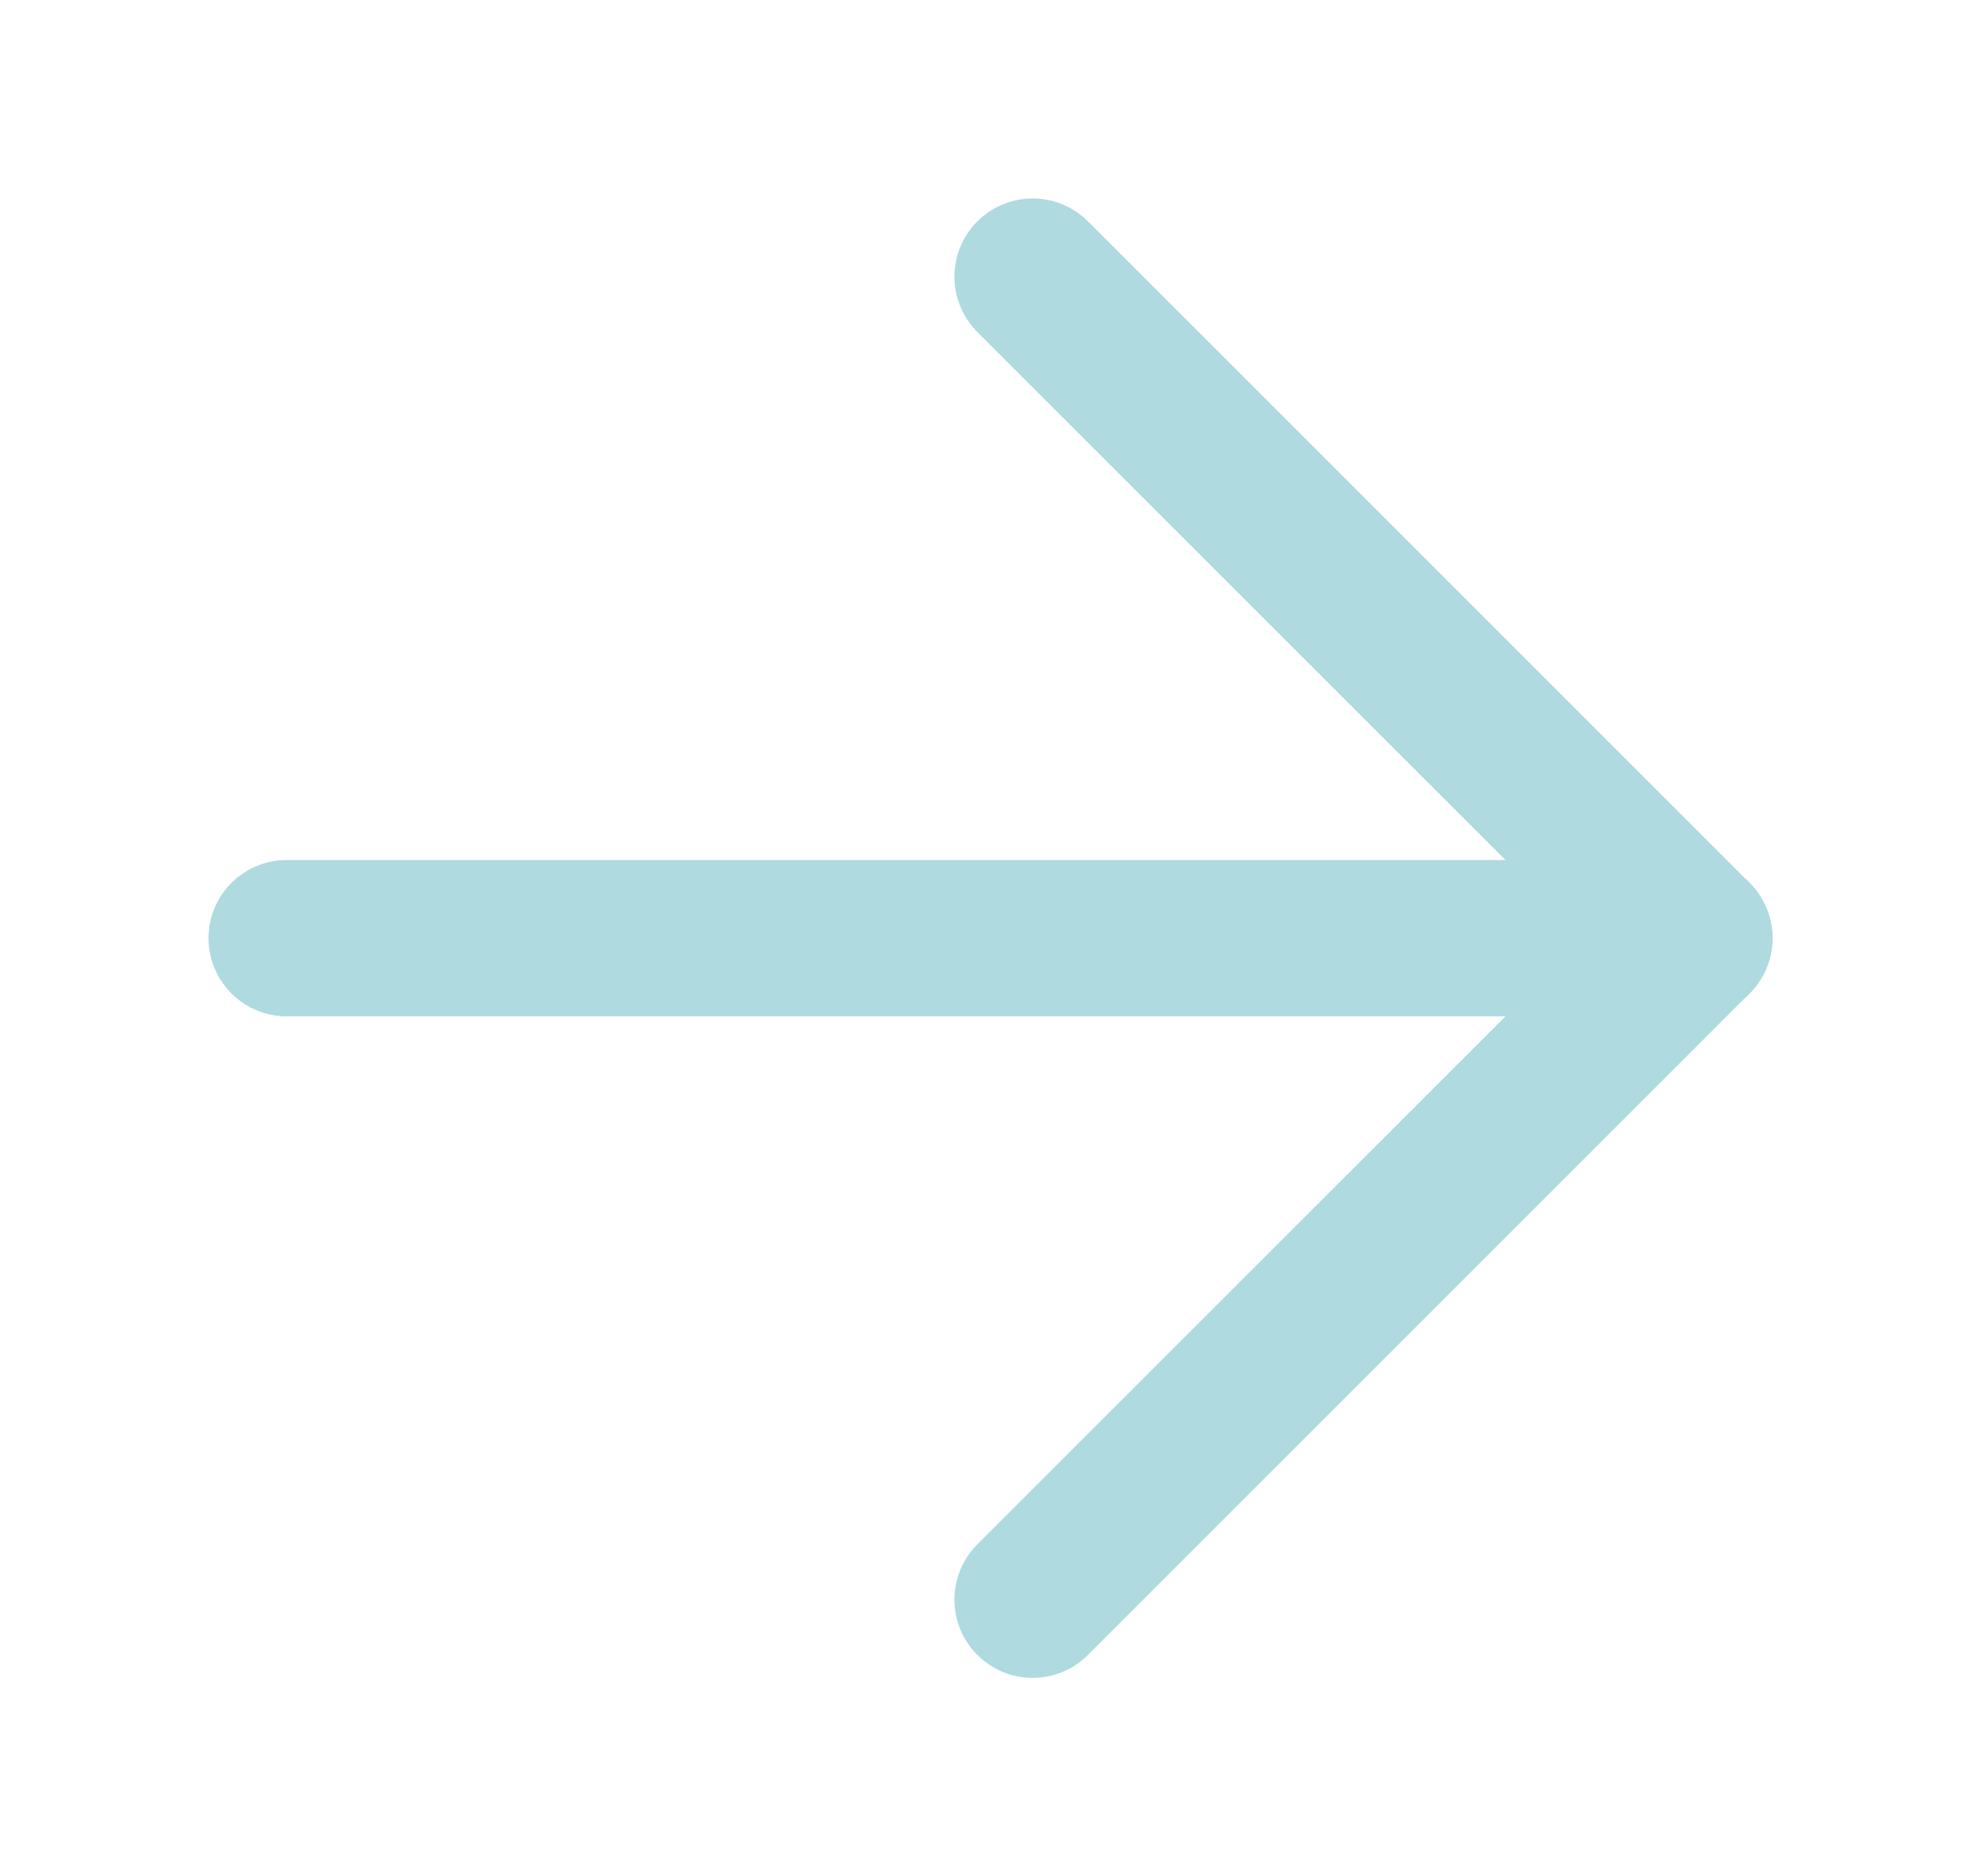<svg width="19" height="18" viewBox="0 0 19 18" fill="none" xmlns="http://www.w3.org/2000/svg">
<path d="M9.904 2.654L16.25 9L9.904 15.346" stroke="#AEDAE0" stroke-width="1.5" stroke-linecap="round" stroke-linejoin="round"/>
<path d="M16.25 9L2.75 9" stroke="#AEDAE0" stroke-width="1.5" stroke-linecap="round" stroke-linejoin="round"/>
</svg>
